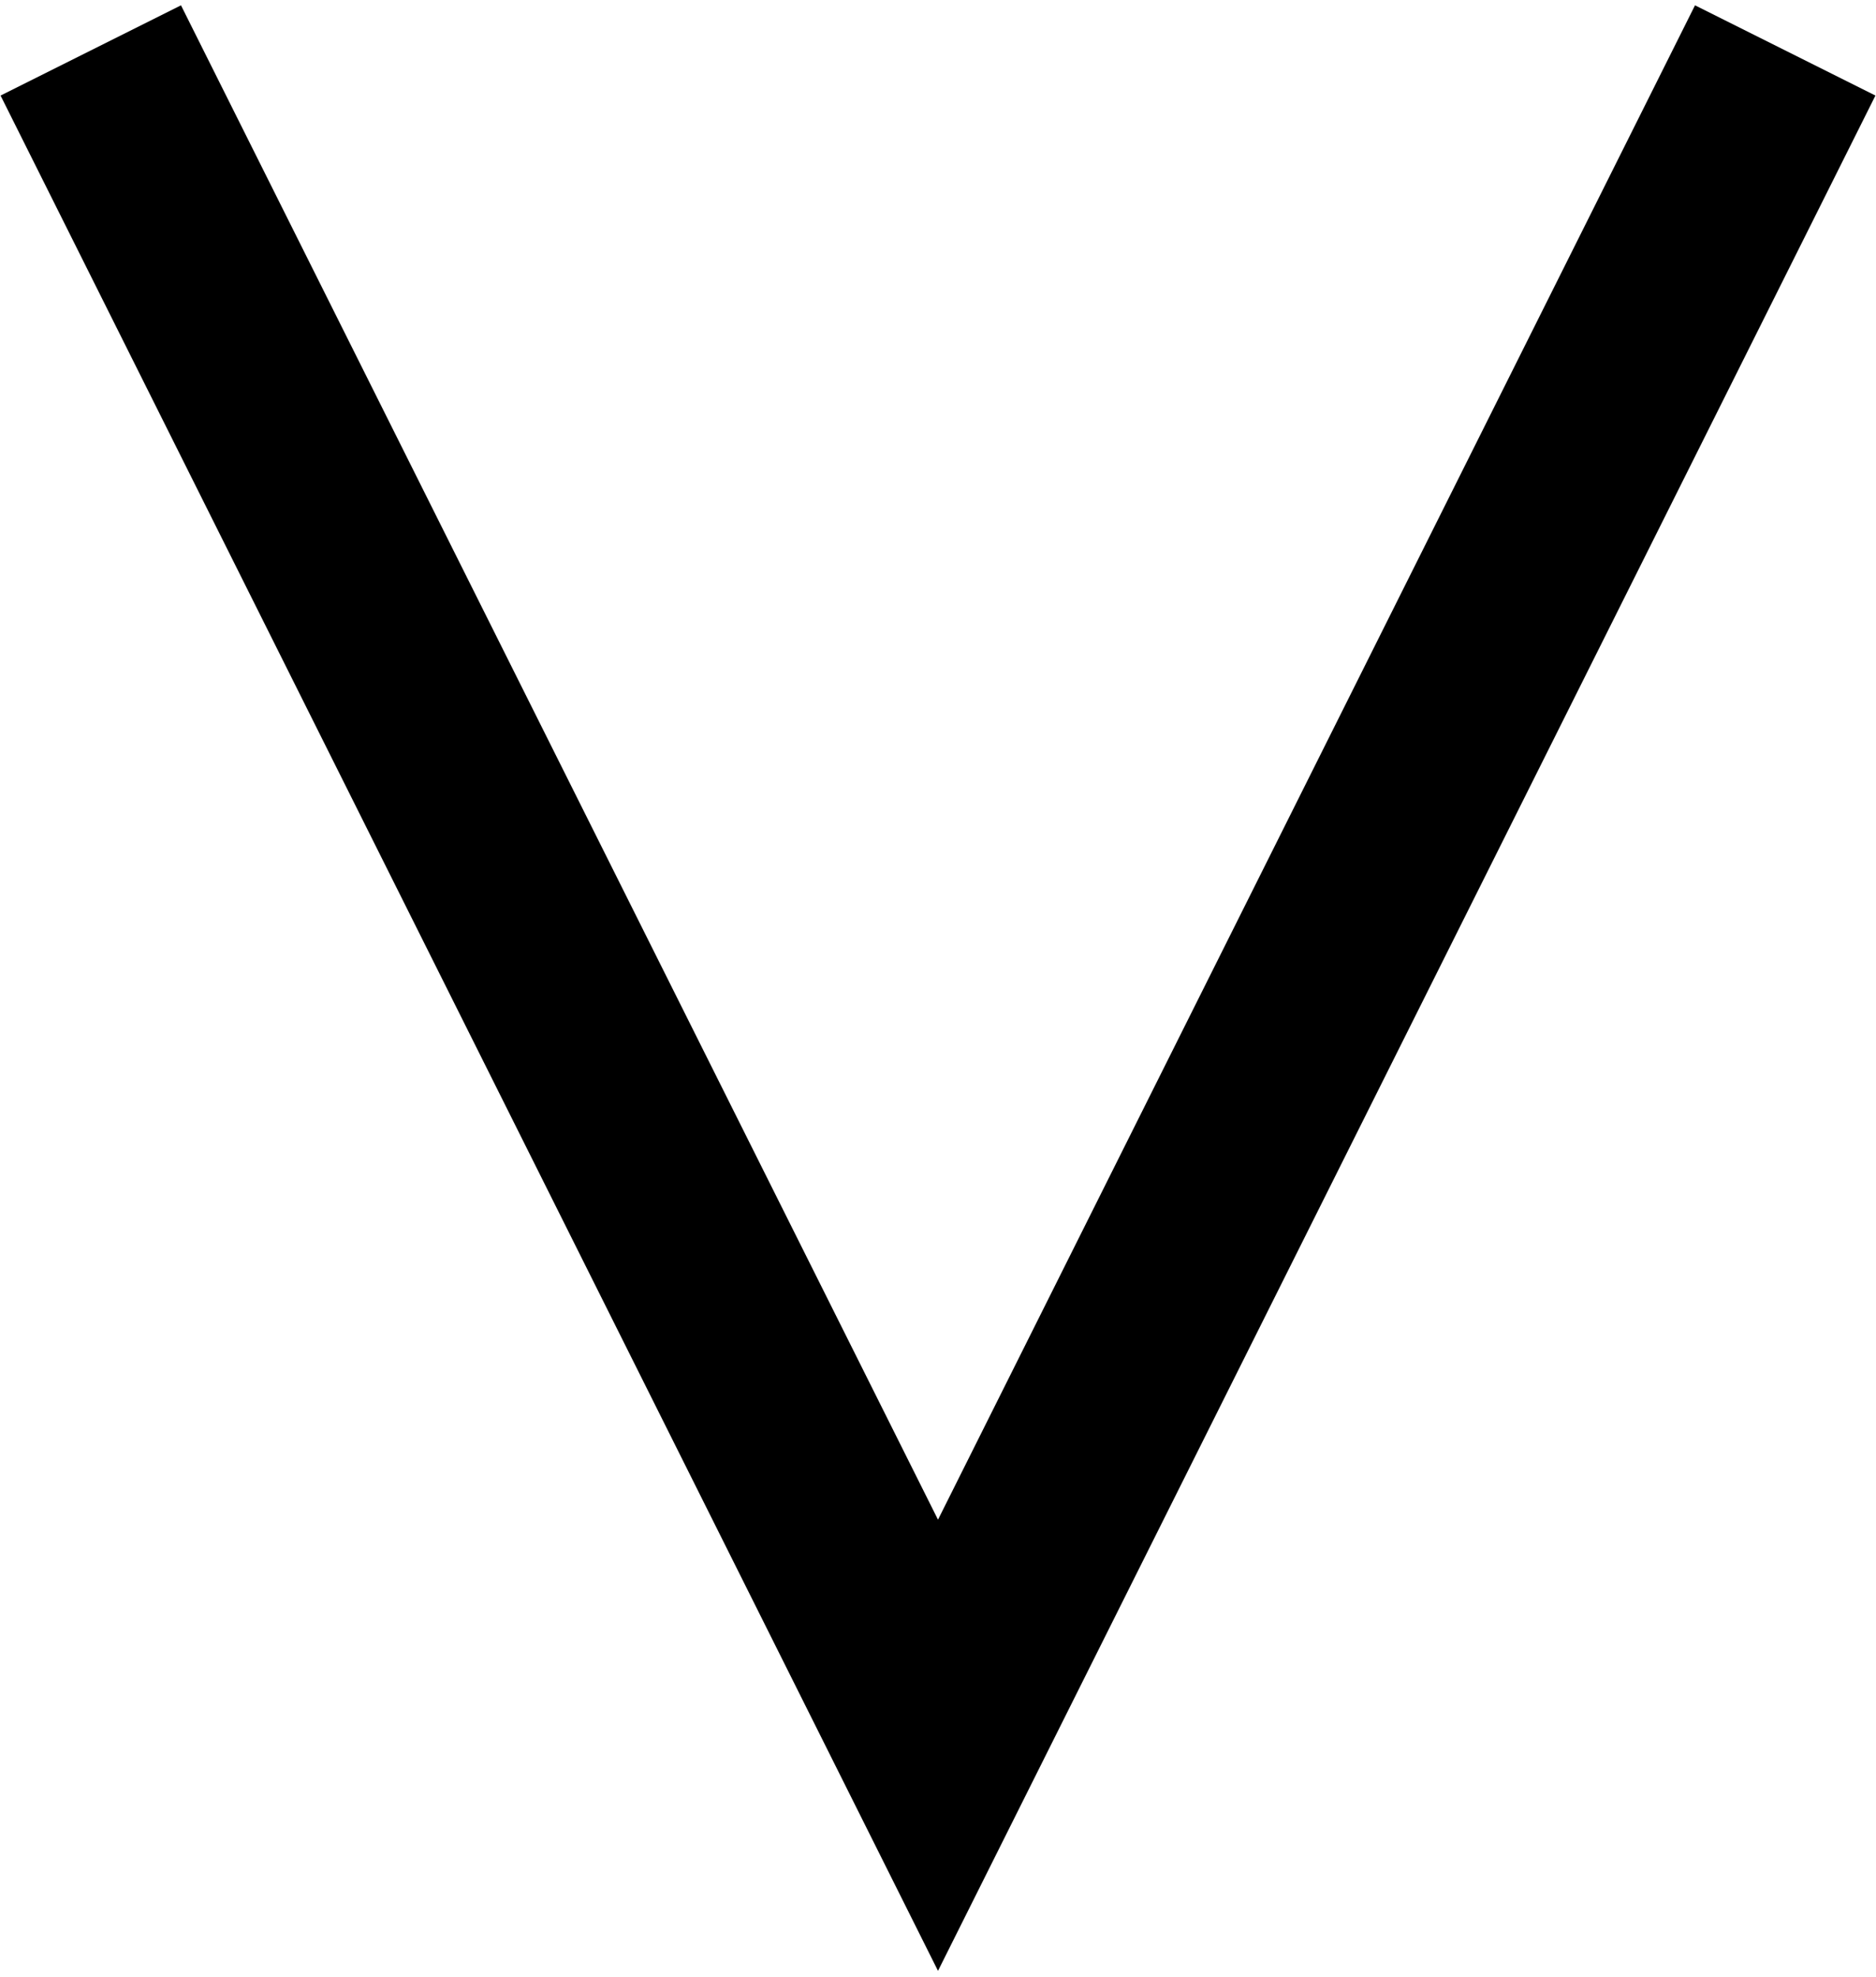 <?xml version="1.0" encoding="UTF-8"?>
<svg width="186px" height="196px" viewBox="0 0 186 196" version="1.1" xmlns="http://www.w3.org/2000/svg" xmlns:xlink="http://www.w3.org/1999/xlink">
    <title>Stroke 1 3</title>
    <g id="Page-1" stroke="none" stroke-width="1" fill="none" fill-rule="evenodd">
        <polyline id="Stroke-1" stroke="#000000" stroke-width="20" points="9 5 93 173 177 5"></polyline>
    </g>
</svg>